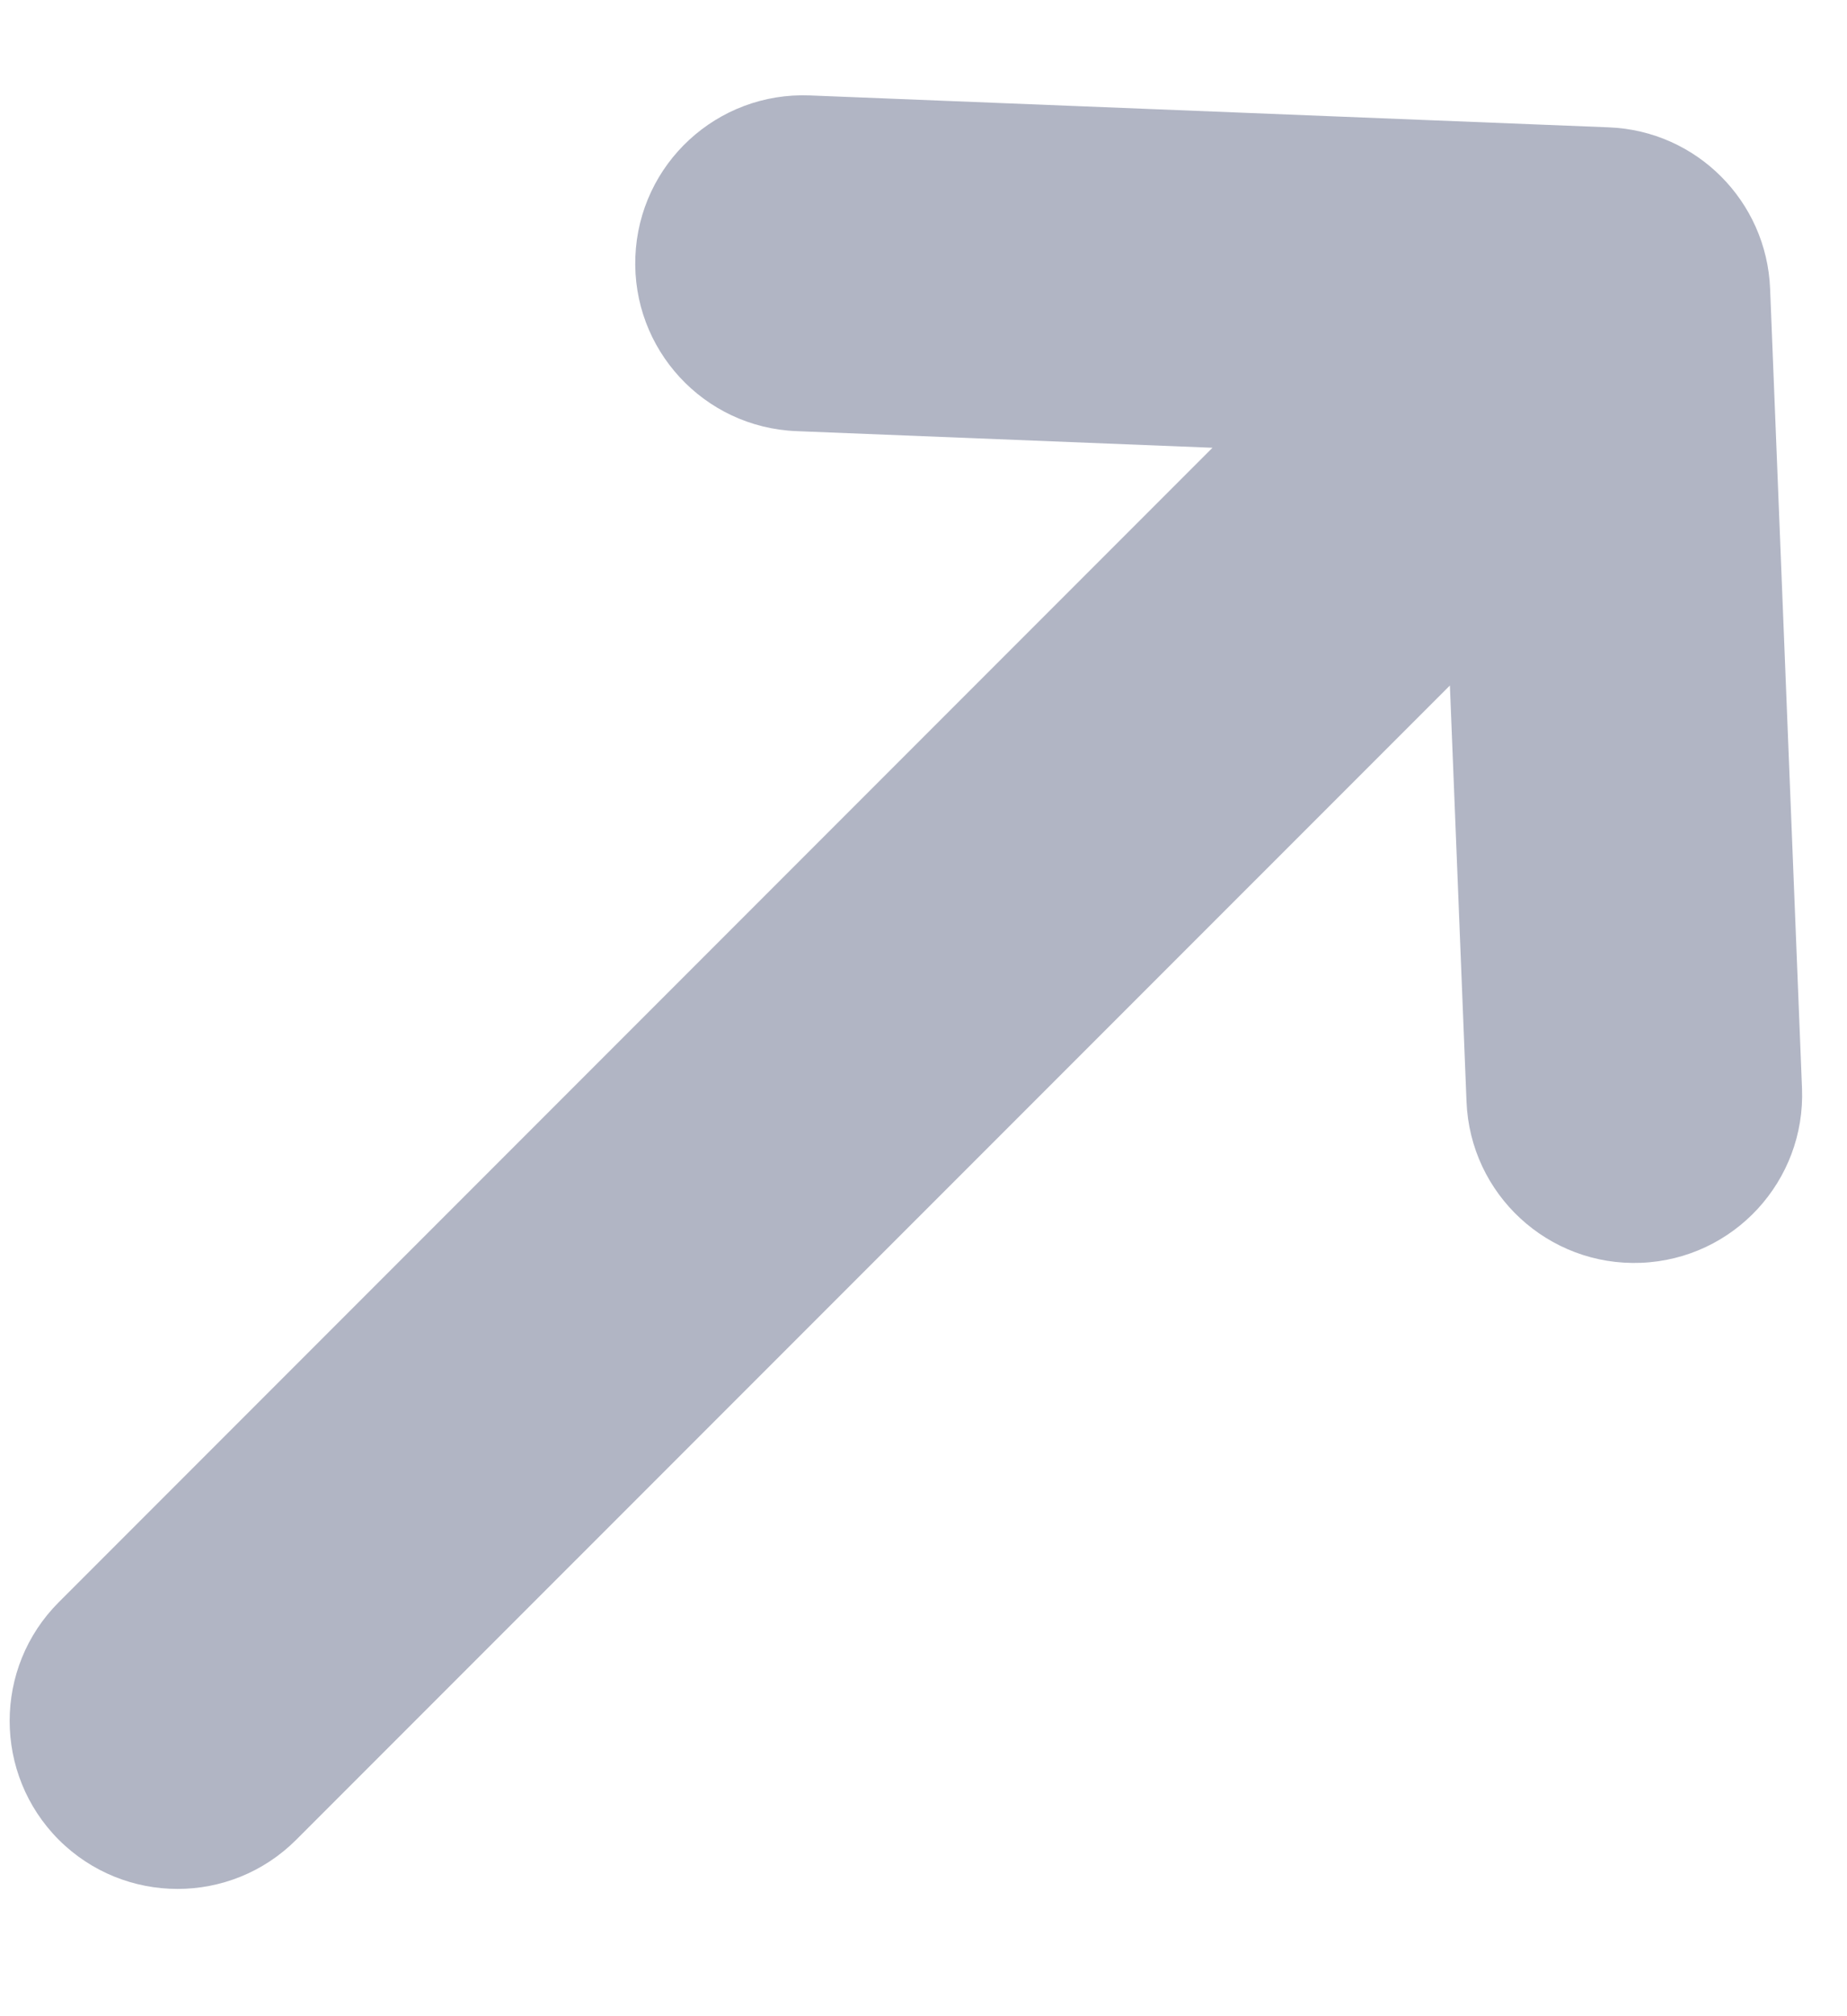 <svg width="11" height="12" viewBox="0 0 11 12" fill="none" xmlns="http://www.w3.org/2000/svg">
<path fill-rule="evenodd" clip-rule="evenodd" d="M9.773 7.516C10.325 7.494 10.754 7.029 10.732 6.477L10.542 1.718C10.521 1.197 10.104 0.779 9.583 0.758L4.823 0.568C4.271 0.546 3.806 0.975 3.784 1.527C3.762 2.079 4.191 2.544 4.743 2.566L7.221 2.665L0.35 9.536C-0.04 9.926 -0.04 10.559 0.35 10.95C0.741 11.34 1.374 11.34 1.764 10.95L8.635 4.08L8.734 6.557C8.756 7.109 9.221 7.538 9.773 7.516Z" fill="#B1B5C4"/>
</svg>
